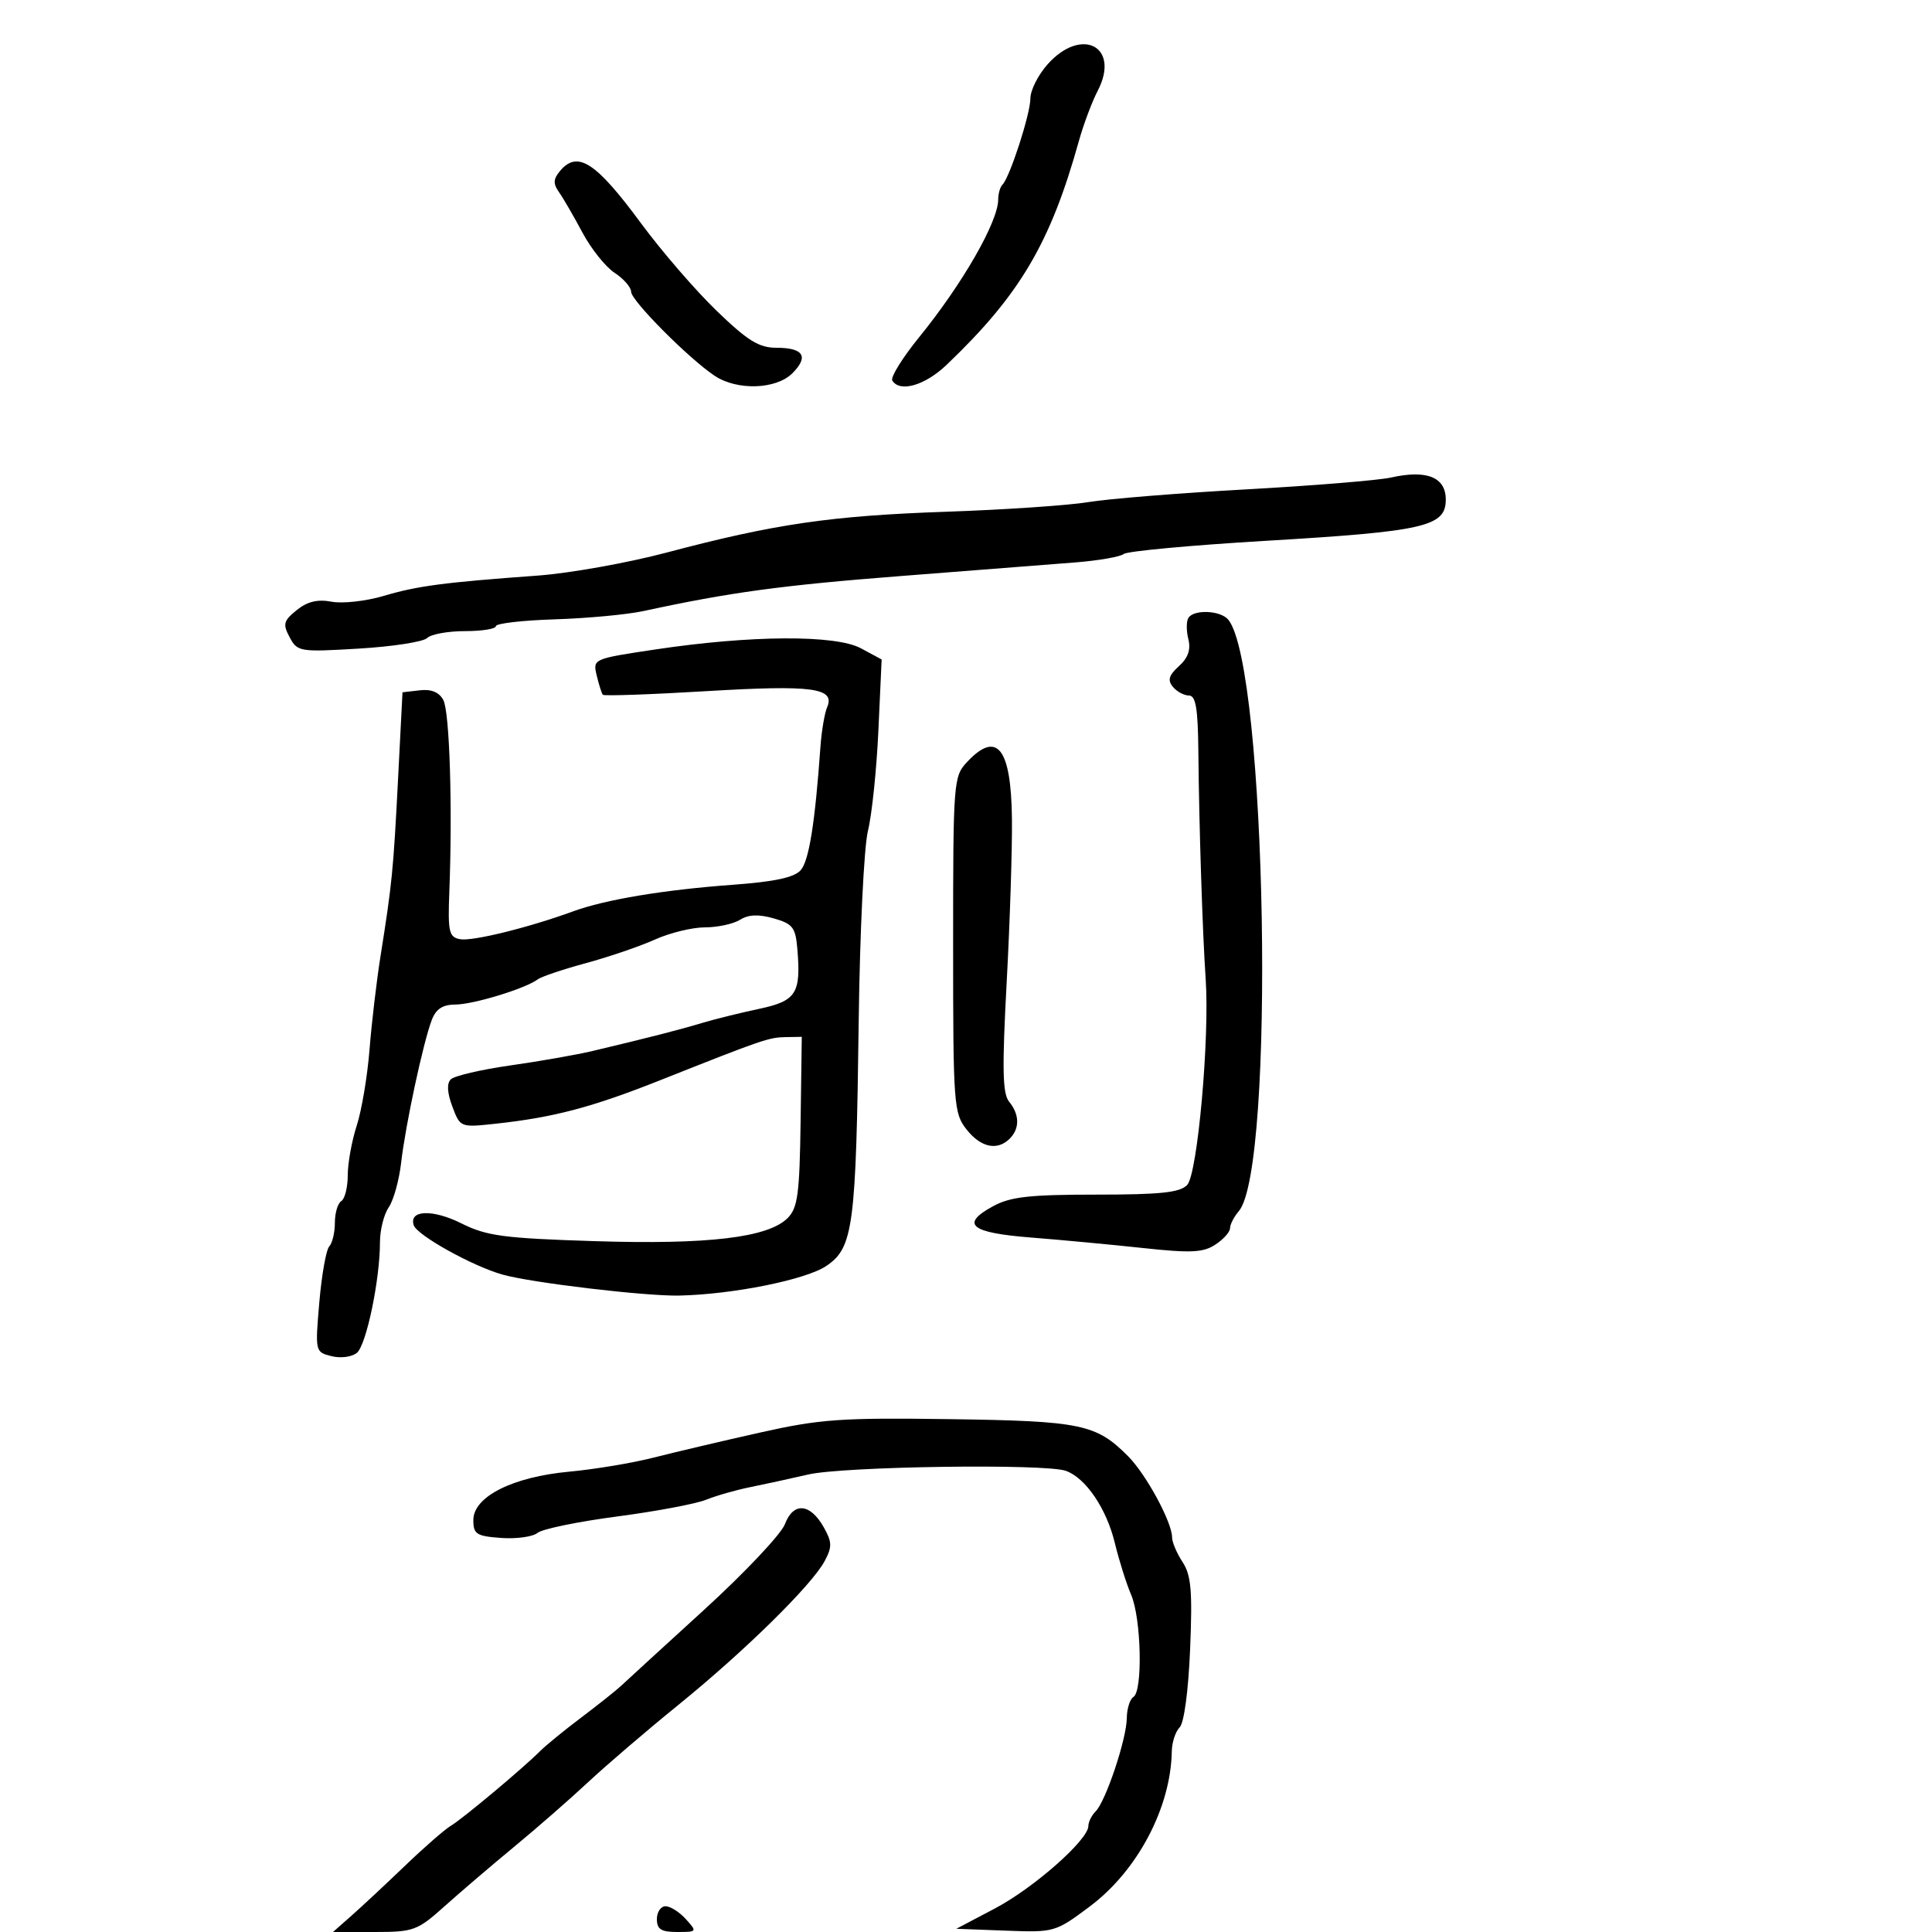 <svg xmlns="http://www.w3.org/2000/svg" width="300" height="300" viewBox="0 0 300 300" version="1.1">
	<path d="M 162.665 9.991 C 161.199 11.637, 160 14.016, 160 15.280 C 160 17.680, 156.813 27.520, 155.664 28.670 C 155.299 29.035, 155 30.074, 155 30.980 C 155 34.418, 149.464 44.066, 142.747 52.332 C 140.133 55.549, 138.247 58.591, 138.556 59.091 C 139.729 60.989, 143.631 59.857, 147 56.641 C 158.367 45.787, 163.111 37.754, 167.535 21.870 C 168.245 19.323, 169.562 15.813, 170.464 14.070 C 174.003 7.226, 167.950 4.060, 162.665 9.991 M 86.930 26.584 C 85.907 27.817, 85.878 28.536, 86.799 29.834 C 87.450 30.750, 89.083 33.567, 90.429 36.094 C 91.775 38.621, 94.029 41.444, 95.438 42.367 C 96.847 43.291, 98 44.614, 98 45.307 C 98 46.674, 106.957 55.682, 110.973 58.355 C 114.463 60.678, 120.519 60.481, 123.036 57.964 C 125.633 55.367, 124.775 54, 120.550 54 C 117.852 54, 116.088 52.908, 111.265 48.250 C 107.991 45.087, 102.744 39.016, 99.606 34.759 C 92.496 25.111, 89.667 23.287, 86.930 26.584 M 216 74.150 C 214.075 74.583, 203.950 75.411, 193.500 75.991 C 183.050 76.570, 172.025 77.459, 169 77.966 C 165.975 78.473, 156.075 79.145, 147 79.460 C 129.002 80.083, 120.281 81.356, 103.500 85.805 C 97.450 87.409, 88.450 89.016, 83.500 89.377 C 68.857 90.443, 64.818 90.977, 59.569 92.535 C 56.831 93.348, 53.198 93.753, 51.497 93.433 C 49.301 93.022, 47.725 93.402, 46.068 94.744 C 44.018 96.404, 43.885 96.916, 44.977 98.957 C 46.180 101.206, 46.528 101.262, 55.738 100.713 C 60.972 100.401, 65.738 99.662, 66.327 99.073 C 66.917 98.483, 69.560 98, 72.200 98 C 74.840 98, 77 97.653, 77 97.230 C 77 96.806, 81.125 96.329, 86.167 96.169 C 91.208 96.008, 97.396 95.431, 99.917 94.884 C 113.350 91.974, 121.367 90.885, 140 89.437 C 151.275 88.562, 163.425 87.614, 167 87.330 C 170.575 87.047, 173.950 86.458, 174.500 86.021 C 175.050 85.583, 184.950 84.666, 196.500 83.981 C 221.236 82.515, 224.500 81.768, 224.500 77.568 C 224.500 74.094, 221.541 72.904, 216 74.150 M 184.528 95.954 C 184.204 96.479, 184.203 97.961, 184.526 99.248 C 184.933 100.869, 184.483 102.158, 183.060 103.446 C 181.492 104.865, 181.271 105.622, 182.126 106.652 C 182.741 107.393, 183.865 108, 184.622 108 C 185.681 108, 186.019 110.023, 186.080 116.750 C 186.184 128.052, 186.730 145.001, 187.216 152 C 187.850 161.139, 185.950 182.304, 184.344 184 C 183.227 185.180, 180.214 185.500, 170.212 185.500 C 159.836 185.500, 156.891 185.832, 154.186 187.309 C 149.070 190.101, 150.674 191.423, 160.079 192.162 C 164.711 192.526, 172.536 193.259, 177.468 193.792 C 184.917 194.596, 186.823 194.507, 188.718 193.265 C 189.973 192.443, 191 191.295, 191 190.714 C 191 190.133, 191.610 188.947, 192.355 188.079 C 198.056 181.436, 196.696 103.733, 190.749 96.250 C 189.580 94.780, 185.378 94.580, 184.528 95.954 M 101.769 100.847 C 92.059 102.304, 92.040 102.312, 92.660 104.903 C 93.002 106.332, 93.428 107.672, 93.607 107.883 C 93.786 108.094, 101.035 107.841, 109.716 107.321 C 126.172 106.337, 129.732 106.813, 128.435 109.827 C 128.039 110.747, 127.571 113.525, 127.395 116 C 126.557 127.788, 125.623 133.636, 124.344 135.109 C 123.346 136.257, 120.309 136.910, 113.723 137.393 C 103.073 138.172, 94.003 139.684, 89 141.513 C 82.051 144.052, 73.303 146.205, 71.422 145.838 C 69.713 145.505, 69.530 144.690, 69.771 138.482 C 70.280 125.375, 69.816 110.524, 68.840 108.701 C 68.188 107.483, 66.978 106.983, 65.183 107.190 L 62.500 107.500 61.808 121 C 61.082 135.164, 60.883 137.173, 59.082 148.500 C 58.470 152.350, 57.703 158.875, 57.377 163 C 57.052 167.125, 56.159 172.428, 55.393 174.785 C 54.627 177.142, 54 180.603, 54 182.476 C 54 184.349, 53.550 186.160, 53 186.500 C 52.450 186.840, 52 188.351, 52 189.859 C 52 191.367, 51.606 193.027, 51.124 193.550 C 50.641 194.072, 49.949 197.975, 49.584 202.221 C 48.926 209.895, 48.938 209.946, 51.474 210.583 C 52.901 210.941, 54.640 210.714, 55.418 210.068 C 56.887 208.849, 59 198.714, 59 192.891 C 59 190.996, 59.613 188.557, 60.362 187.473 C 61.111 186.388, 61.981 183.250, 62.295 180.500 C 62.957 174.711, 65.704 161.910, 67.037 158.404 C 67.696 156.669, 68.723 155.996, 70.725 155.985 C 73.528 155.971, 81.632 153.490, 83.492 152.078 C 84.046 151.657, 87.425 150.520, 91 149.550 C 94.575 148.581, 99.388 146.935, 101.695 145.894 C 104.002 144.852, 107.496 144, 109.459 144 C 111.421 144, 113.874 143.471, 114.908 142.825 C 116.225 142.003, 117.796 141.937, 120.145 142.607 C 123.119 143.455, 123.536 144.003, 123.820 147.436 C 124.385 154.292, 123.637 155.437, 117.787 156.675 C 114.879 157.290, 110.925 158.269, 109 158.851 C 105.520 159.902, 100.602 161.160, 92 163.200 C 89.525 163.786, 83.784 164.795, 79.242 165.441 C 74.701 166.087, 70.542 167.058, 70.001 167.599 C 69.355 168.245, 69.439 169.702, 70.244 171.834 C 71.468 175.078, 71.483 175.084, 76.985 174.487 C 85.986 173.512, 91.929 171.941, 102.500 167.743 C 118.490 161.393, 119.371 161.090, 122 161.043 L 124.500 160.999 124.317 174.155 C 124.160 185.432, 123.872 187.573, 122.298 189.147 C 119.271 192.173, 109.965 193.284, 92.320 192.724 C 78.183 192.275, 75.574 191.927, 71.650 189.968 C 67.176 187.733, 63.465 187.875, 64.243 190.251 C 64.752 191.807, 73.312 196.573, 78 197.910 C 82.448 199.179, 100.243 201.292, 105.500 201.176 C 113.822 200.991, 125.127 198.715, 128.294 196.586 C 132.503 193.756, 132.928 190.544, 133.340 158.500 C 133.518 144.697, 134.160 131.485, 134.775 129 C 135.388 126.525, 136.117 119.528, 136.395 113.451 L 136.901 102.402 133.682 100.668 C 129.746 98.548, 116.599 98.622, 101.769 100.847 M 150.174 118.314 C 148.057 120.568, 148 121.309, 148 146.680 C 148 171.520, 148.096 172.853, 150.073 175.365 C 152.294 178.190, 154.862 178.738, 156.800 176.800 C 158.362 175.238, 158.324 173.051, 156.701 171.079 C 155.668 169.822, 155.590 166.030, 156.318 152.500 C 156.822 143.150, 157.189 131.730, 157.134 127.123 C 157.002 116.127, 154.822 113.367, 150.174 118.314 M 118 222.451 C 112.225 223.745, 104.800 225.493, 101.500 226.334 C 98.200 227.176, 92.313 228.158, 88.417 228.517 C 79.598 229.329, 73.500 232.402, 73.500 236.032 C 73.500 238.228, 73.977 238.534, 77.824 238.811 C 80.202 238.982, 82.742 238.629, 83.469 238.026 C 84.196 237.423, 89.732 236.280, 95.773 235.486 C 101.814 234.693, 108.048 233.522, 109.628 232.885 C 111.208 232.248, 114.300 231.364, 116.500 230.921 C 118.700 230.478, 122.750 229.596, 125.500 228.960 C 130.982 227.694, 162.294 227.247, 165.500 228.389 C 168.593 229.492, 171.819 234.248, 173.118 239.621 C 173.766 242.305, 174.905 245.918, 175.648 247.651 C 177.218 251.312, 177.469 262.592, 176 263.500 C 175.450 263.840, 174.985 265.329, 174.967 266.809 C 174.928 270.059, 171.704 279.696, 170.130 281.270 C 169.508 281.892, 169 282.915, 169 283.544 C 169 285.685, 160.521 293.166, 154.500 296.339 L 148.500 299.500 156.155 299.790 C 163.725 300.077, 163.870 300.036, 169.227 296.030 C 176.626 290.496, 181.804 280.700, 181.956 271.950 C 181.980 270.547, 182.528 268.872, 183.174 268.226 C 183.867 267.533, 184.534 262.544, 184.802 256.045 C 185.174 247.021, 184.962 244.591, 183.628 242.554 C 182.732 241.188, 182 239.464, 182 238.723 C 182 236.376, 177.991 228.969, 175.194 226.148 C 170.223 221.135, 167.918 220.653, 147.500 220.365 C 130.583 220.127, 127.349 220.355, 118 222.451 M 121.880 236.672 C 121.291 238.227, 115.630 244.225, 109.300 250 C 102.971 255.775, 97.188 261.070, 96.451 261.767 C 95.713 262.463, 92.947 264.664, 90.305 266.657 C 87.662 268.649, 84.776 271.004, 83.891 271.890 C 81.192 274.591, 71.814 282.438, 70.015 283.500 C 69.084 284.050, 65.887 286.837, 62.911 289.693 C 59.935 292.548, 56.197 296.036, 54.604 297.443 L 51.708 300 58.140 300 C 64.234 300, 64.807 299.790, 69.036 295.999 C 71.491 293.798, 76.362 289.636, 79.859 286.749 C 83.357 283.862, 88.532 279.341, 91.359 276.702 C 94.187 274.063, 100.495 268.663, 105.378 264.702 C 115.634 256.383, 126.052 246.140, 128.044 242.418 C 129.227 240.207, 129.211 239.466, 127.927 237.178 C 125.811 233.410, 123.198 233.191, 121.880 236.672 M 102 298 C 102 299.577, 102.667 300, 105.155 300 C 108.247 300, 108.274 299.960, 106.500 298 C 105.505 296.900, 104.085 296, 103.345 296 C 102.605 296, 102 296.900, 102 298" stroke="none" fill="black" fill-rule="evenodd"/>
</svg>